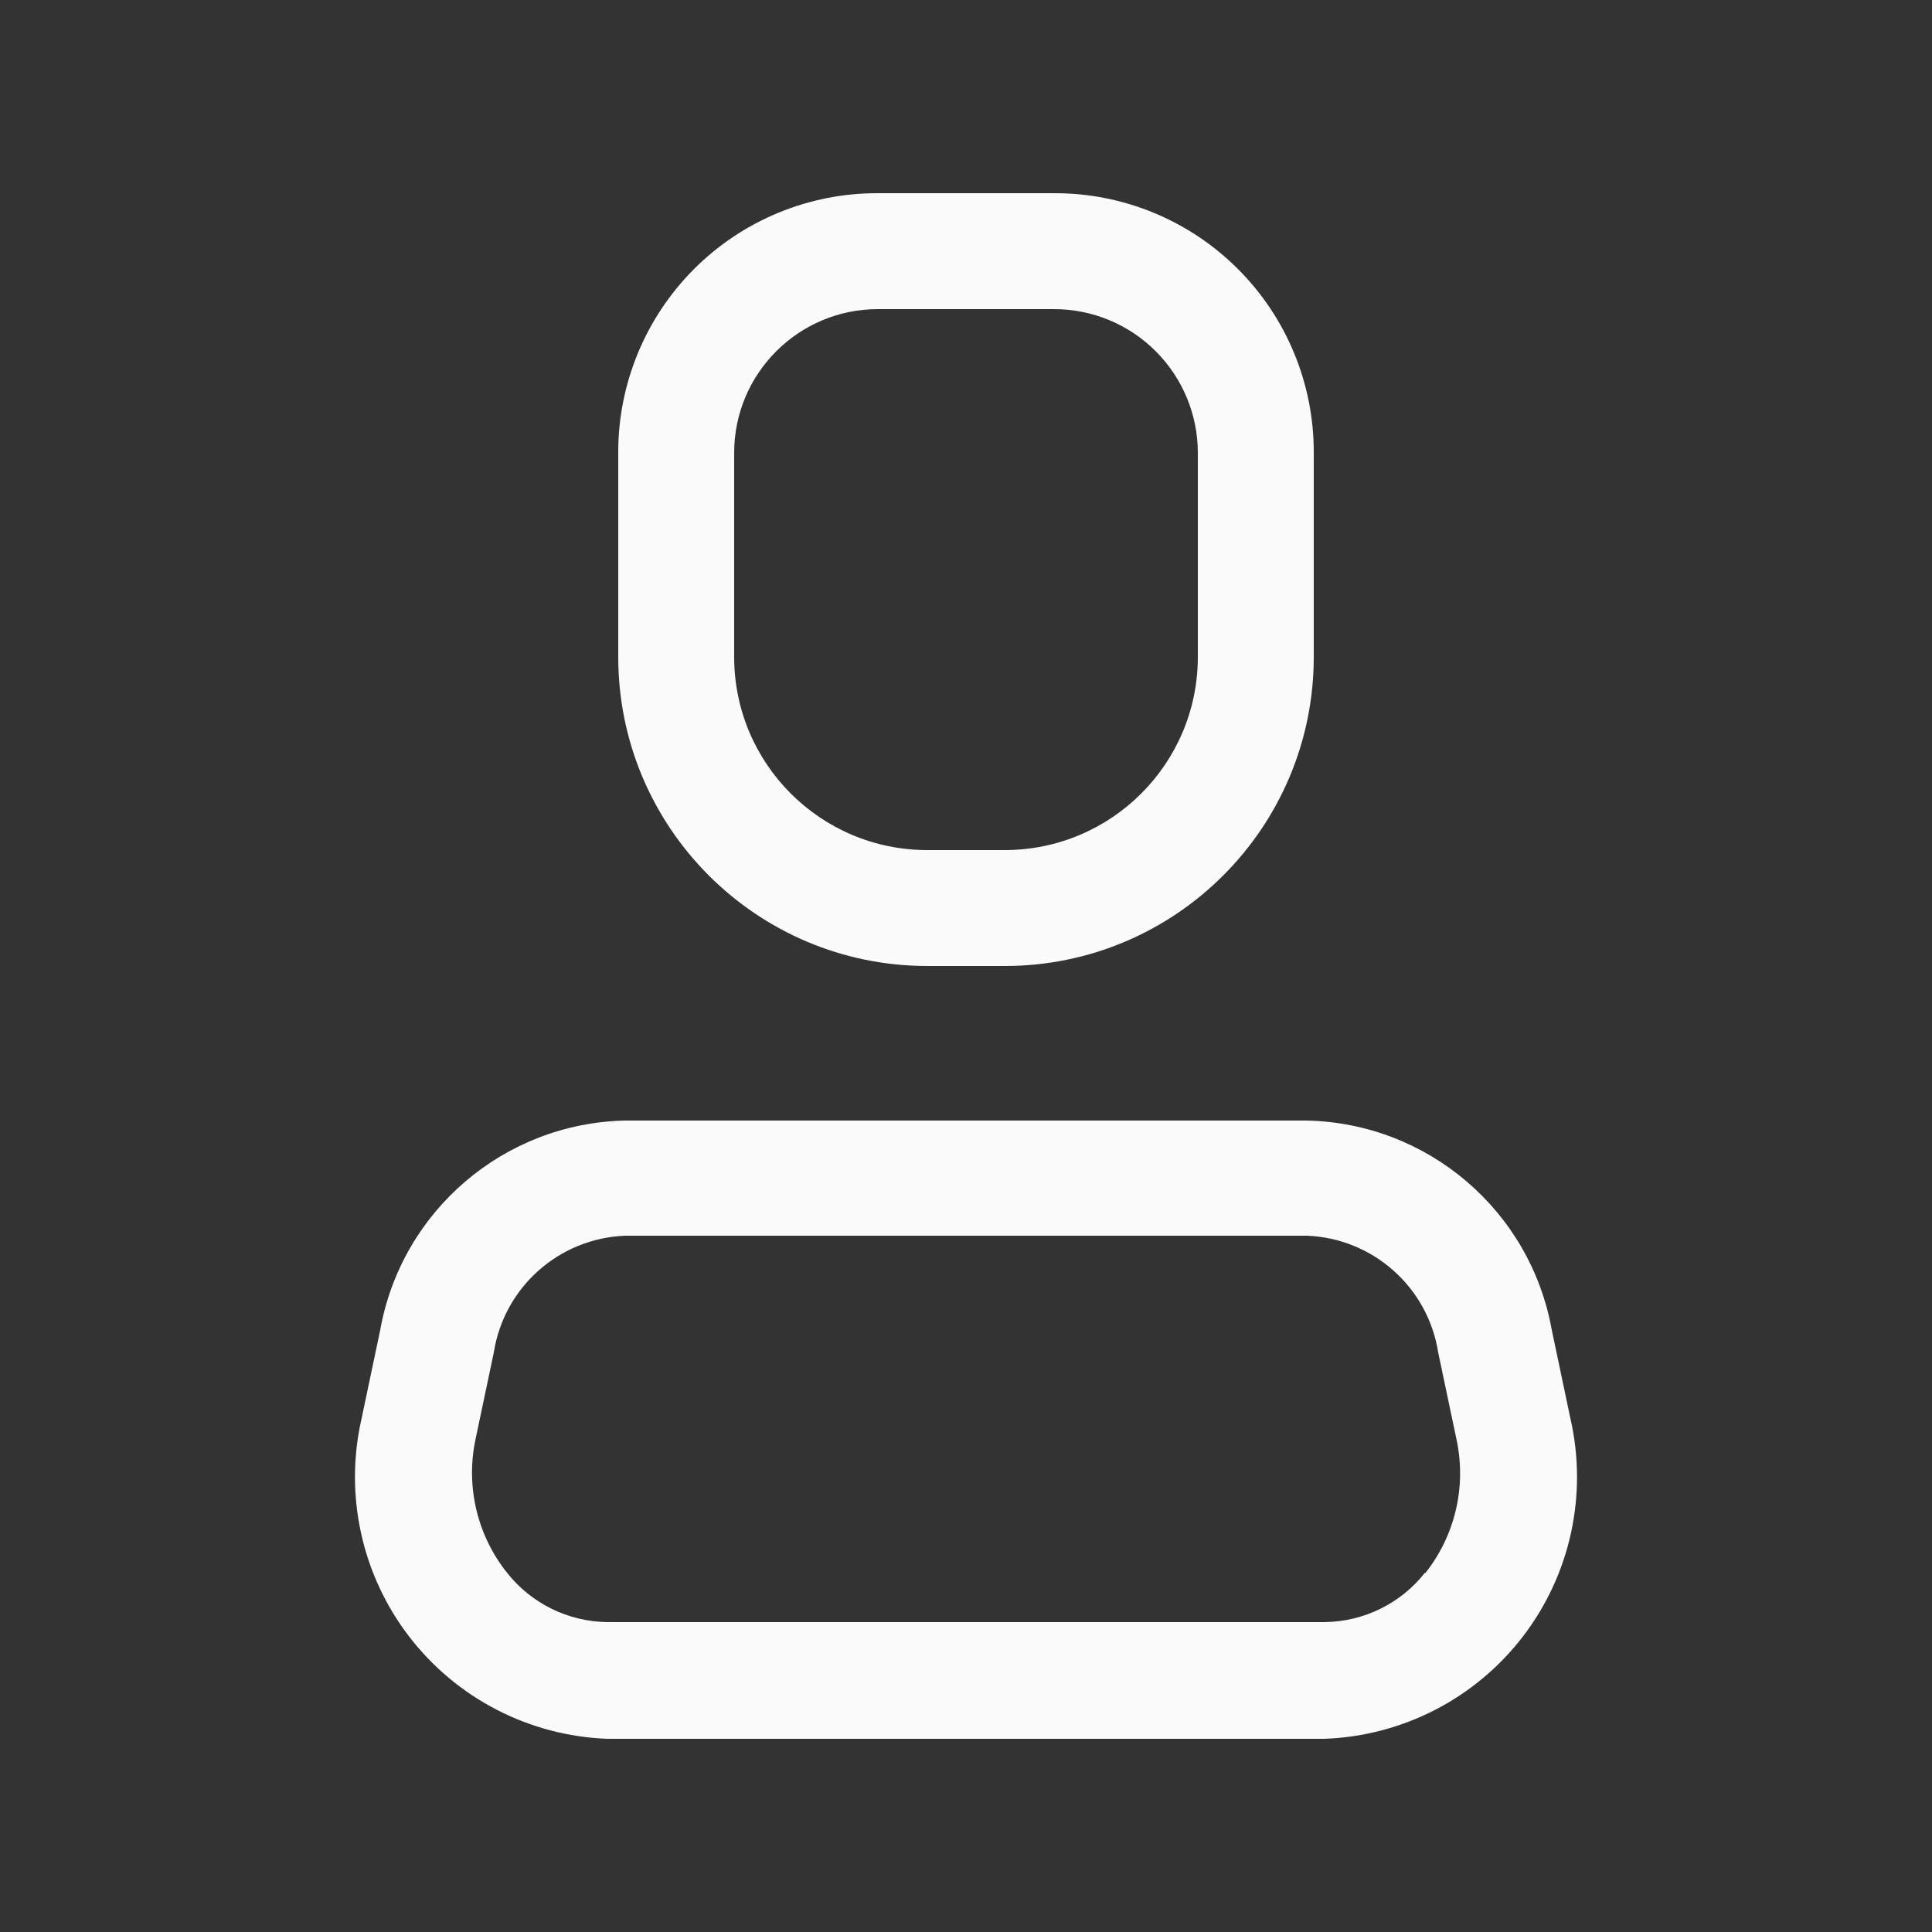 <svg width="25" height="25" viewBox="0 0 25 25" fill="none" xmlns="http://www.w3.org/2000/svg">
<rect x="0" y="0" width="25" height="25" fill="#333333" stroke="none"/>
<path fill-rule="evenodd" clip-rule="evenodd" d="M20.08 17.21L20.32 18.35C20.547 19.336 20.323 20.371 19.708 21.174C19.093 21.977 18.151 22.463 17.14 22.5H7.86C6.849 22.463 5.908 21.977 5.292 21.174C4.677 20.371 4.453 19.336 4.68 18.35L4.92 17.21C5.196 15.667 6.523 14.533 8.09 14.5H16.91C18.477 14.533 19.804 15.667 20.08 17.21ZM17.14 20.99C17.648 20.984 18.126 20.749 18.44 20.35V20.36C18.826 19.876 18.976 19.246 18.85 18.64L18.61 17.5C18.477 16.655 17.765 16.023 16.91 15.99H8.09C7.235 16.023 6.523 16.655 6.39 17.5L6.15 18.64C6.027 19.243 6.177 19.869 6.56 20.35C6.874 20.749 7.352 20.984 7.86 20.99H17.14Z" fill="#FAFAFA"/>
<path fill-rule="evenodd" clip-rule="evenodd" d="M13 12.5H12C9.791 12.5 8 10.709 8 8.5V5.86C7.997 4.968 8.351 4.112 8.981 3.481C9.612 2.85 10.468 2.497 11.36 2.5H13.64C14.532 2.497 15.388 2.85 16.019 3.481C16.65 4.112 17.003 4.968 17 5.86V8.5C17 10.709 15.209 12.5 13 12.5ZM11.36 4C10.333 4 9.5 4.833 9.5 5.86V8.5C9.5 9.881 10.619 11 12 11H13C14.381 11 15.5 9.881 15.5 8.5V5.86C15.5 5.367 15.304 4.894 14.955 4.545C14.607 4.196 14.133 4 13.64 4H11.36Z" fill="#FAFAFA"/>
</svg>
